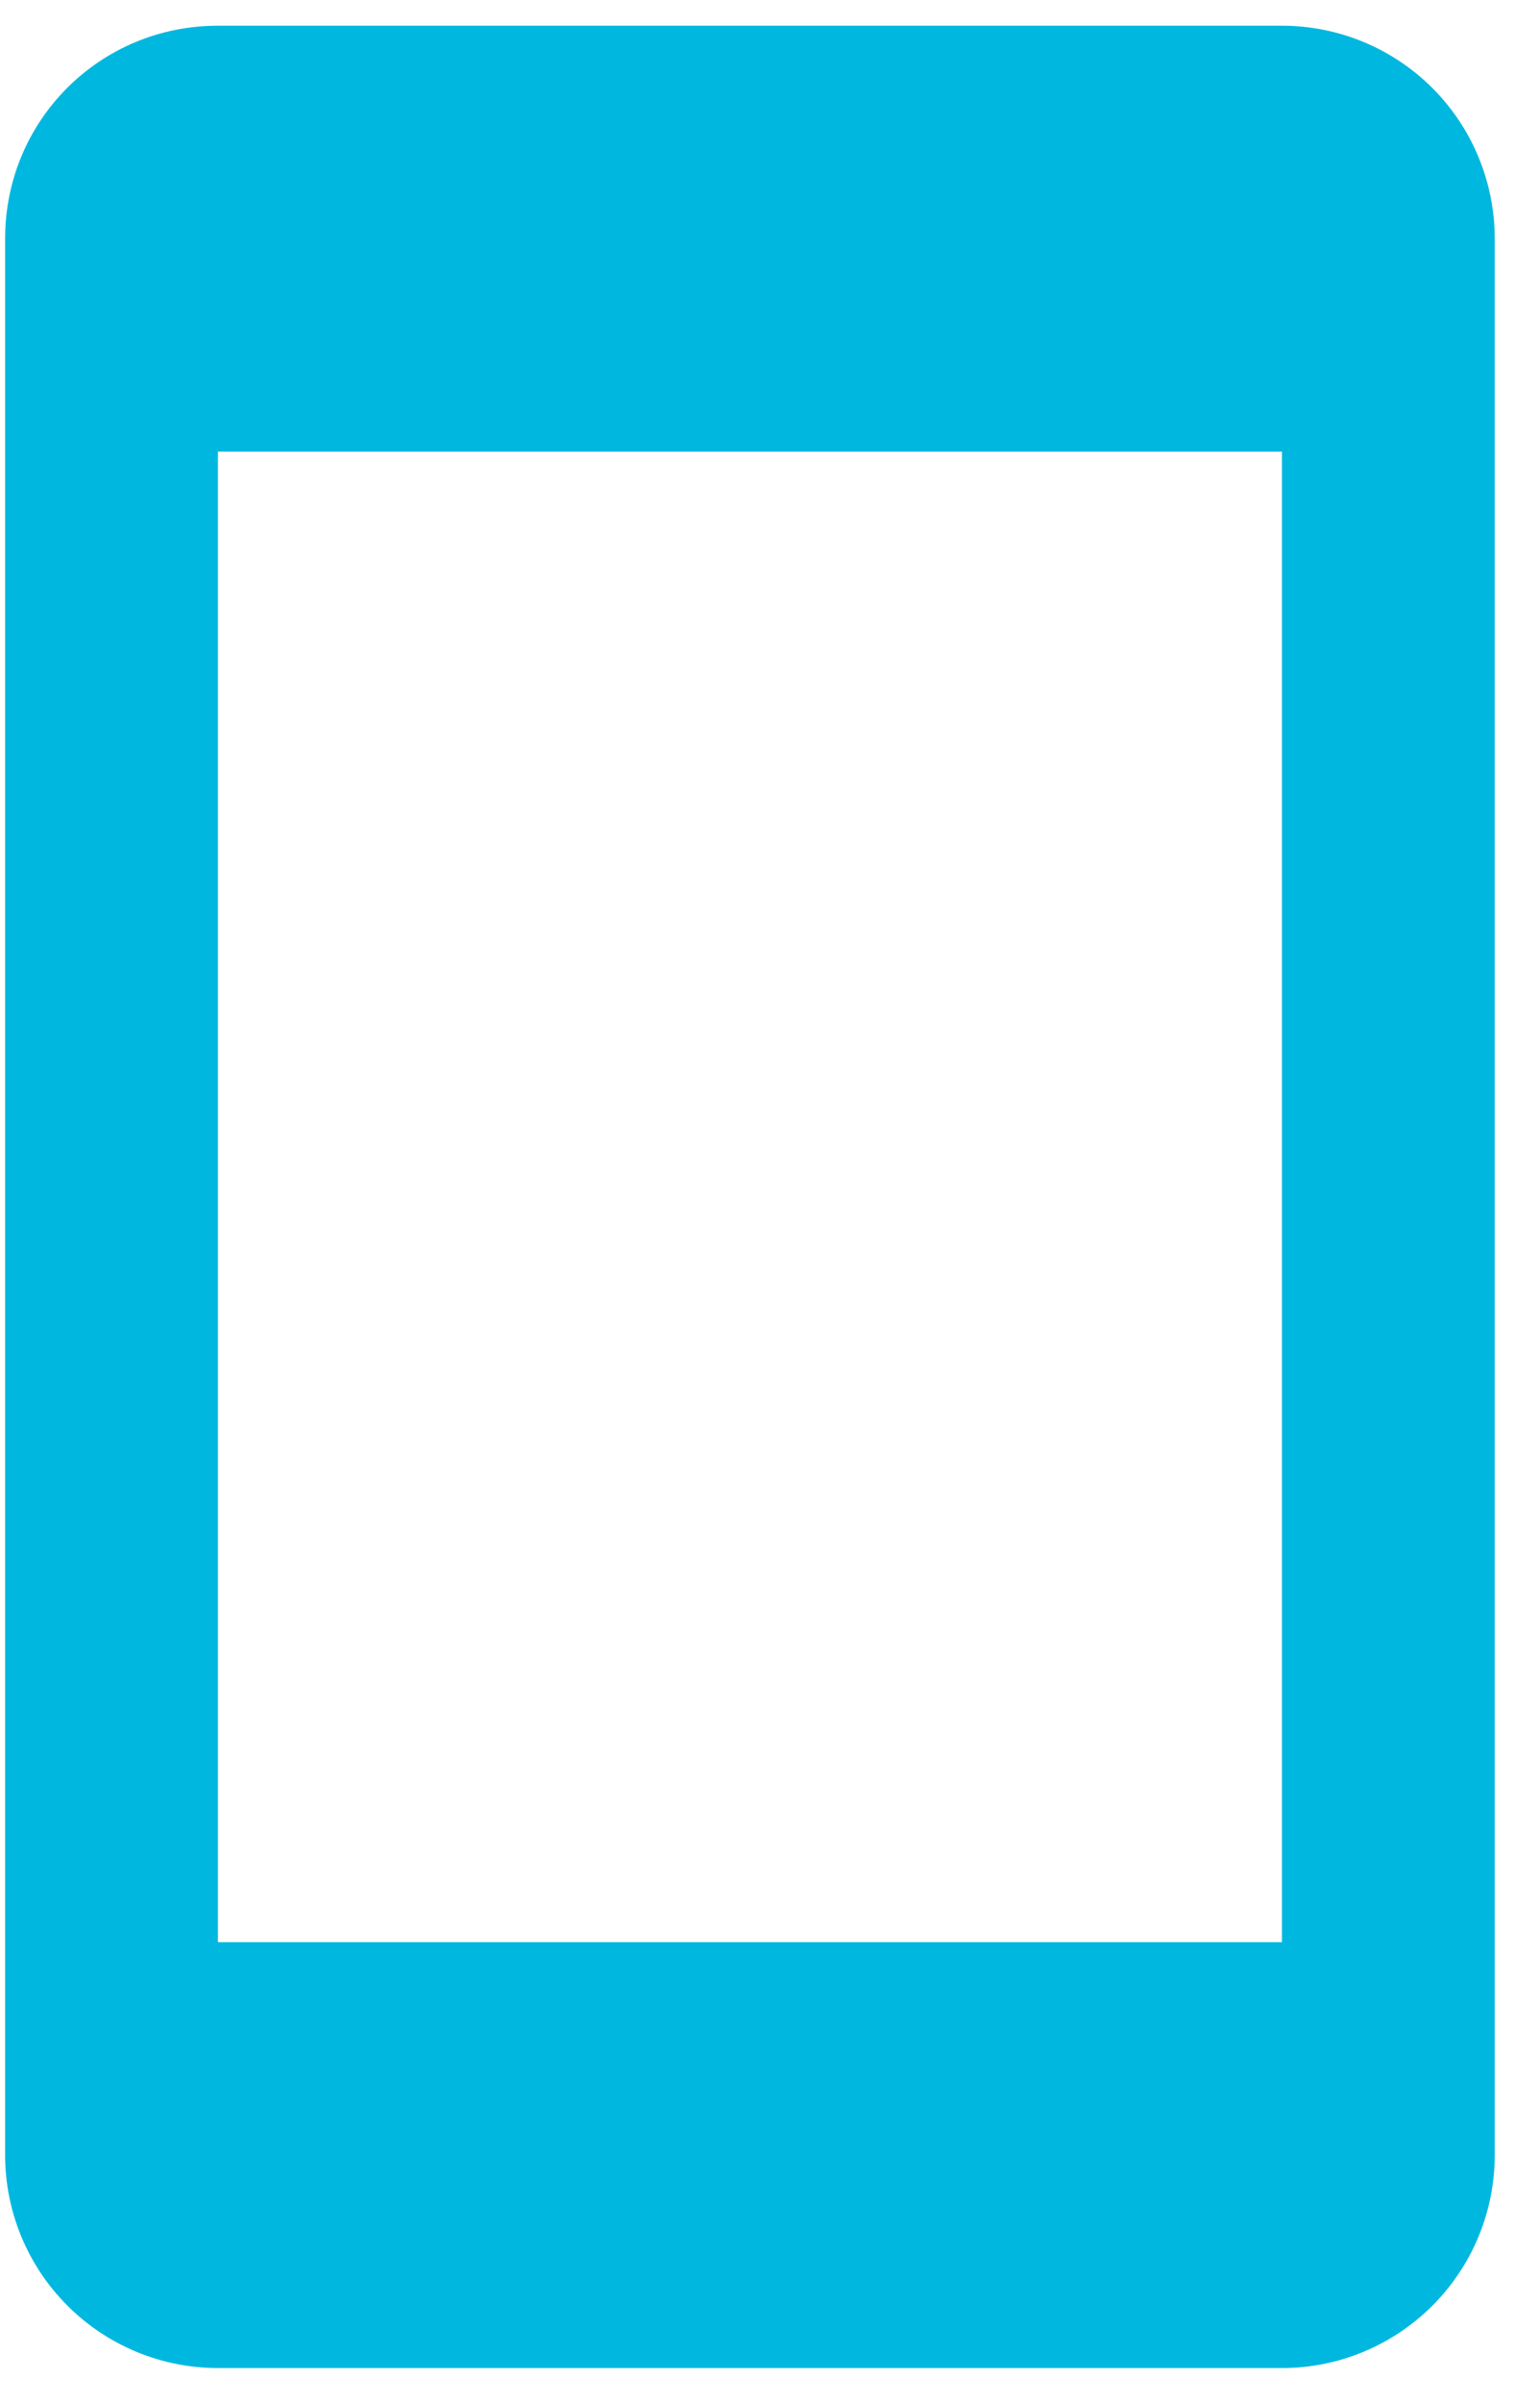<svg width="25" height="39" viewBox="0 0 25 39" fill="none" xmlns="http://www.w3.org/2000/svg">
<path d="M20.811 31.508H3.538V7.326H20.811M20.811 0.417H3.538C1.621 0.417 0.083 1.954 0.083 3.871V34.962C0.083 35.878 0.447 36.757 1.095 37.405C1.743 38.053 2.622 38.417 3.538 38.417H20.811C21.727 38.417 22.605 38.053 23.253 37.405C23.901 36.757 24.265 35.878 24.265 34.962V3.871C24.265 2.955 23.901 2.076 23.253 1.428C22.605 0.781 21.727 0.417 20.811 0.417Z" fill="#00B8DF"/>
</svg>
